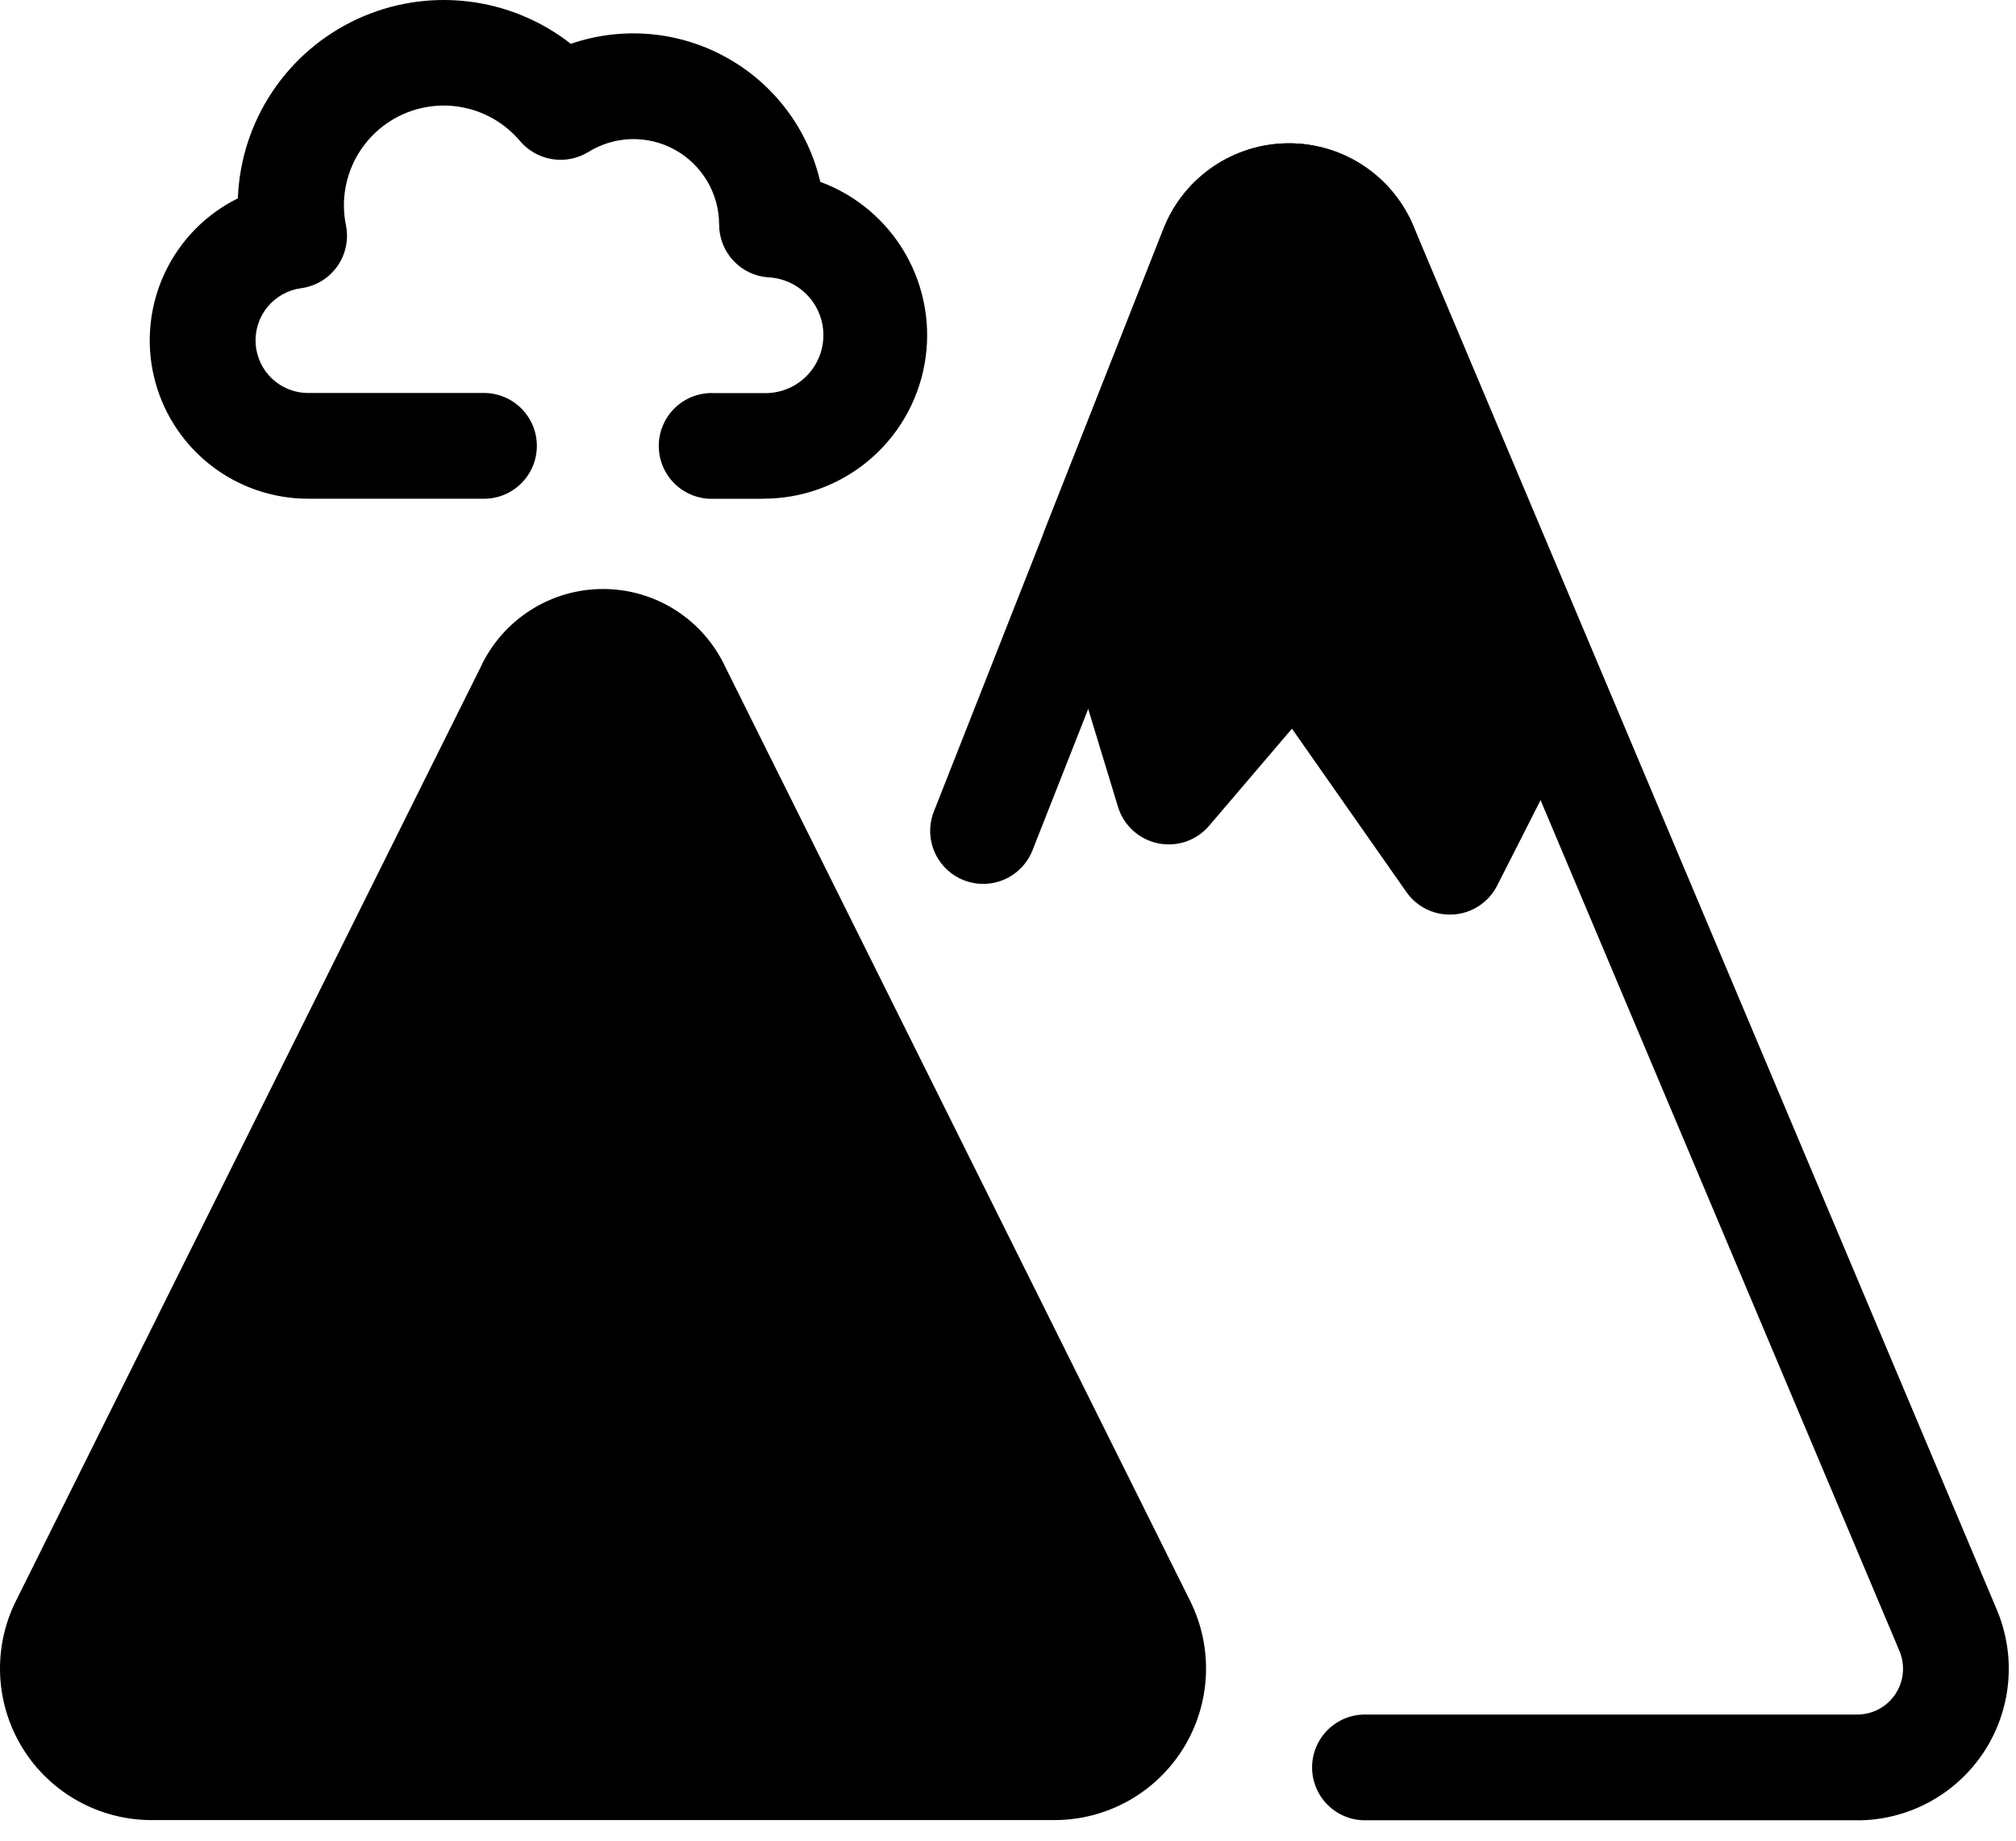 <svg width="92" height="84" viewBox="0 0 92 84" fill="none" xmlns="http://www.w3.org/2000/svg">
<path d="M34.822 22.762H32.559C32.235 22.773 31.913 22.719 31.61 22.603C31.308 22.486 31.032 22.311 30.799 22.085C30.567 21.86 30.381 21.591 30.255 21.293C30.129 20.995 30.063 20.674 30.063 20.35C30.063 20.026 30.129 19.706 30.255 19.408C30.381 19.11 30.567 18.84 30.799 18.615C31.032 18.39 31.308 18.214 31.61 18.098C31.913 17.981 32.235 17.927 32.559 17.938H34.822C35.169 17.953 35.515 17.898 35.841 17.779C36.167 17.66 36.467 17.477 36.722 17.242C36.977 17.007 37.184 16.724 37.33 16.409C37.476 16.094 37.559 15.753 37.573 15.406C37.588 15.06 37.534 14.713 37.414 14.387C37.295 14.061 37.112 13.762 36.877 13.507C36.642 13.251 36.359 13.044 36.044 12.898C35.729 12.752 35.389 12.67 35.042 12.655C34.436 12.608 33.871 12.334 33.459 11.888C33.047 11.442 32.818 10.857 32.817 10.25V10.225C32.812 9.532 32.623 8.853 32.268 8.257C31.914 7.662 31.408 7.171 30.801 6.836C30.195 6.5 29.51 6.332 28.817 6.349C28.124 6.366 27.448 6.566 26.859 6.93C26.365 7.236 25.778 7.354 25.205 7.264C24.631 7.174 24.109 6.881 23.733 6.438C23.081 5.664 22.19 5.129 21.2 4.918C20.21 4.706 19.178 4.831 18.267 5.271C17.356 5.712 16.617 6.444 16.168 7.351C15.719 8.258 15.585 9.289 15.787 10.281C15.853 10.605 15.851 10.939 15.782 11.263C15.713 11.587 15.578 11.893 15.386 12.162C15.194 12.431 14.949 12.658 14.665 12.829C14.381 12.999 14.066 13.11 13.738 13.153C13.134 13.236 12.585 13.544 12.2 14.017C11.816 14.489 11.626 15.09 11.667 15.697C11.709 16.305 11.98 16.874 12.425 17.29C12.87 17.705 13.457 17.936 14.066 17.935H22.004C22.328 17.924 22.65 17.979 22.953 18.095C23.255 18.211 23.53 18.387 23.763 18.612C23.996 18.837 24.181 19.107 24.308 19.405C24.434 19.703 24.499 20.024 24.499 20.347C24.499 20.671 24.434 20.992 24.308 21.29C24.181 21.588 23.996 21.858 23.763 22.083C23.53 22.308 23.255 22.484 22.953 22.6C22.65 22.716 22.328 22.77 22.004 22.759H14.06C12.43 22.759 10.847 22.207 9.569 21.194C8.292 20.18 7.394 18.765 7.023 17.177C6.652 15.589 6.828 13.922 7.524 12.447C8.219 10.972 9.393 9.775 10.854 9.052C10.919 7.32 11.461 5.639 12.421 4.196C13.381 2.753 14.721 1.603 16.293 0.874C17.865 0.144 19.608 -0.137 21.33 0.062C23.052 0.261 24.685 0.932 26.05 2C27.209 1.601 28.44 1.45 29.661 1.556C30.883 1.662 32.069 2.024 33.142 2.618C34.215 3.211 35.151 4.024 35.891 5.002C36.63 5.981 37.155 7.104 37.433 8.298C39.078 8.905 40.457 10.073 41.327 11.595C42.197 13.118 42.503 14.898 42.191 16.624C41.879 18.349 40.969 19.91 39.621 21.032C38.273 22.153 36.573 22.764 34.819 22.757L34.822 22.762Z" fill="black"/>
<path d="M84.736 83.068H62.373C62.049 83.079 61.726 83.025 61.424 82.909C61.122 82.792 60.846 82.616 60.613 82.391C60.38 82.166 60.195 81.897 60.069 81.599C59.942 81.3 59.877 80.98 59.877 80.656C59.877 80.332 59.942 80.012 60.069 79.713C60.195 79.415 60.38 79.146 60.613 78.921C60.846 78.696 61.122 78.52 61.424 78.403C61.726 78.287 62.049 78.233 62.373 78.244H84.736C85.082 78.247 85.424 78.164 85.73 78.002C86.036 77.841 86.297 77.606 86.49 77.318C86.683 77.031 86.802 76.7 86.835 76.355C86.869 76.011 86.816 75.663 86.682 75.344L60.065 12.241L60.042 12.188C59.945 11.945 59.778 11.736 59.561 11.589C59.344 11.442 59.088 11.364 58.826 11.364C58.564 11.364 58.308 11.442 58.091 11.589C57.874 11.736 57.707 11.945 57.609 12.188L47.102 38.844C46.859 39.429 46.397 39.895 45.815 40.143C45.232 40.391 44.576 40.401 43.986 40.17C43.397 39.939 42.921 39.487 42.661 38.909C42.402 38.332 42.379 37.676 42.598 37.082L53.102 10.425C53.556 9.281 54.343 8.299 55.36 7.607C56.377 6.914 57.579 6.542 58.81 6.539C60.04 6.536 61.244 6.902 62.264 7.59C63.285 8.278 64.076 9.256 64.536 10.397L91.131 73.475C91.573 74.528 91.747 75.674 91.639 76.811C91.53 77.947 91.142 79.039 90.509 79.99C89.876 80.94 89.017 81.718 88.01 82.256C87.002 82.794 85.878 83.074 84.736 83.071V83.068Z" fill="black"/>
<path d="M6.934 80.648C6.167 80.65 5.412 80.456 4.74 80.085C4.069 79.713 3.504 79.176 3.098 78.524C2.693 77.873 2.46 77.129 2.423 76.362C2.386 75.596 2.545 74.832 2.886 74.145L24.12 31.478C24.418 30.826 24.896 30.274 25.498 29.886C26.101 29.499 26.802 29.293 27.518 29.293C28.235 29.293 28.936 29.499 29.538 29.886C30.14 30.274 30.619 30.826 30.916 31.478L52.151 74.145C52.491 74.832 52.65 75.596 52.613 76.362C52.576 77.129 52.344 77.873 51.938 78.524C51.533 79.176 50.967 79.713 50.296 80.085C49.625 80.456 48.87 80.65 48.102 80.648H6.934Z" fill="black"/>
<path d="M48.102 83.06H6.934C5.756 83.063 4.596 82.765 3.565 82.194C2.534 81.623 1.666 80.798 1.044 79.798C0.421 78.797 0.065 77.654 0.008 76.477C-0.049 75.3 0.196 74.128 0.72 73.072L21.935 30.442C22.429 29.378 23.218 28.477 24.207 27.846C25.196 27.214 26.345 26.879 27.518 26.879C28.692 26.879 29.841 27.214 30.83 27.846C31.819 28.477 32.607 29.378 33.102 30.442L54.319 73.072C54.842 74.128 55.087 75.3 55.03 76.477C54.972 77.654 54.616 78.797 53.993 79.798C53.37 80.798 52.502 81.623 51.471 82.194C50.44 82.765 49.281 83.063 48.102 83.06ZM27.527 31.704C27.274 31.699 27.026 31.769 26.813 31.906C26.601 32.043 26.434 32.24 26.334 32.472L26.295 32.549L5.055 75.216C4.897 75.535 4.823 75.89 4.84 76.246C4.857 76.601 4.965 76.947 5.153 77.25C5.341 77.552 5.604 77.802 5.916 77.974C6.227 78.147 6.578 78.237 6.934 78.236H48.102C48.459 78.237 48.809 78.147 49.121 77.974C49.433 77.802 49.695 77.552 49.884 77.25C50.072 76.947 50.18 76.601 50.197 76.246C50.214 75.89 50.14 75.535 49.982 75.216L28.747 32.549L28.711 32.472C28.611 32.24 28.444 32.043 28.232 31.906C28.019 31.769 27.771 31.699 27.518 31.704H27.527Z" fill="black"/>
<path d="M70.201 31.371L62.291 11.299C62.017 10.6 61.538 10.001 60.918 9.578C60.298 9.156 59.566 8.93 58.815 8.93C58.065 8.93 57.332 9.156 56.712 9.578C56.092 10.001 55.614 10.6 55.34 11.299L49.94 24.995L53.321 36.117L59.129 29.305L66.147 39.334L70.201 31.371Z" fill="black"/>
<path d="M66.165 41.739C65.775 41.739 65.391 41.646 65.046 41.466C64.7 41.287 64.403 41.026 64.18 40.707L58.958 33.253L55.187 37.674C54.906 38.008 54.54 38.259 54.128 38.402C53.716 38.544 53.273 38.573 52.845 38.485C52.418 38.397 52.023 38.195 51.701 37.9C51.379 37.606 51.143 37.23 51.017 36.812L47.636 25.704C47.478 25.184 47.5 24.627 47.7 24.122L53.102 10.425C53.557 9.279 54.346 8.295 55.366 7.602C56.386 6.91 57.591 6.539 58.824 6.539C60.058 6.539 61.263 6.91 62.283 7.602C63.303 8.295 64.092 9.279 64.546 10.425L72.457 30.495C72.582 30.811 72.638 31.151 72.621 31.491C72.605 31.83 72.517 32.163 72.362 32.466L68.32 40.418C68.13 40.791 67.847 41.108 67.498 41.338C67.149 41.569 66.746 41.705 66.329 41.733H66.159L66.165 41.739ZM59.147 26.886H59.264C59.633 26.903 59.993 27.005 60.317 27.183C60.641 27.362 60.92 27.612 61.132 27.914L65.834 34.643L67.555 31.254L60.048 12.191C59.951 11.947 59.783 11.739 59.566 11.592C59.349 11.445 59.093 11.366 58.831 11.366C58.569 11.366 58.313 11.445 58.096 11.592C57.88 11.739 57.712 11.947 57.615 12.191L52.515 25.106L54.364 31.181L57.301 27.736C57.528 27.47 57.811 27.255 58.129 27.109C58.447 26.962 58.794 26.886 59.144 26.886H59.147Z" fill="black"/>
</svg>

